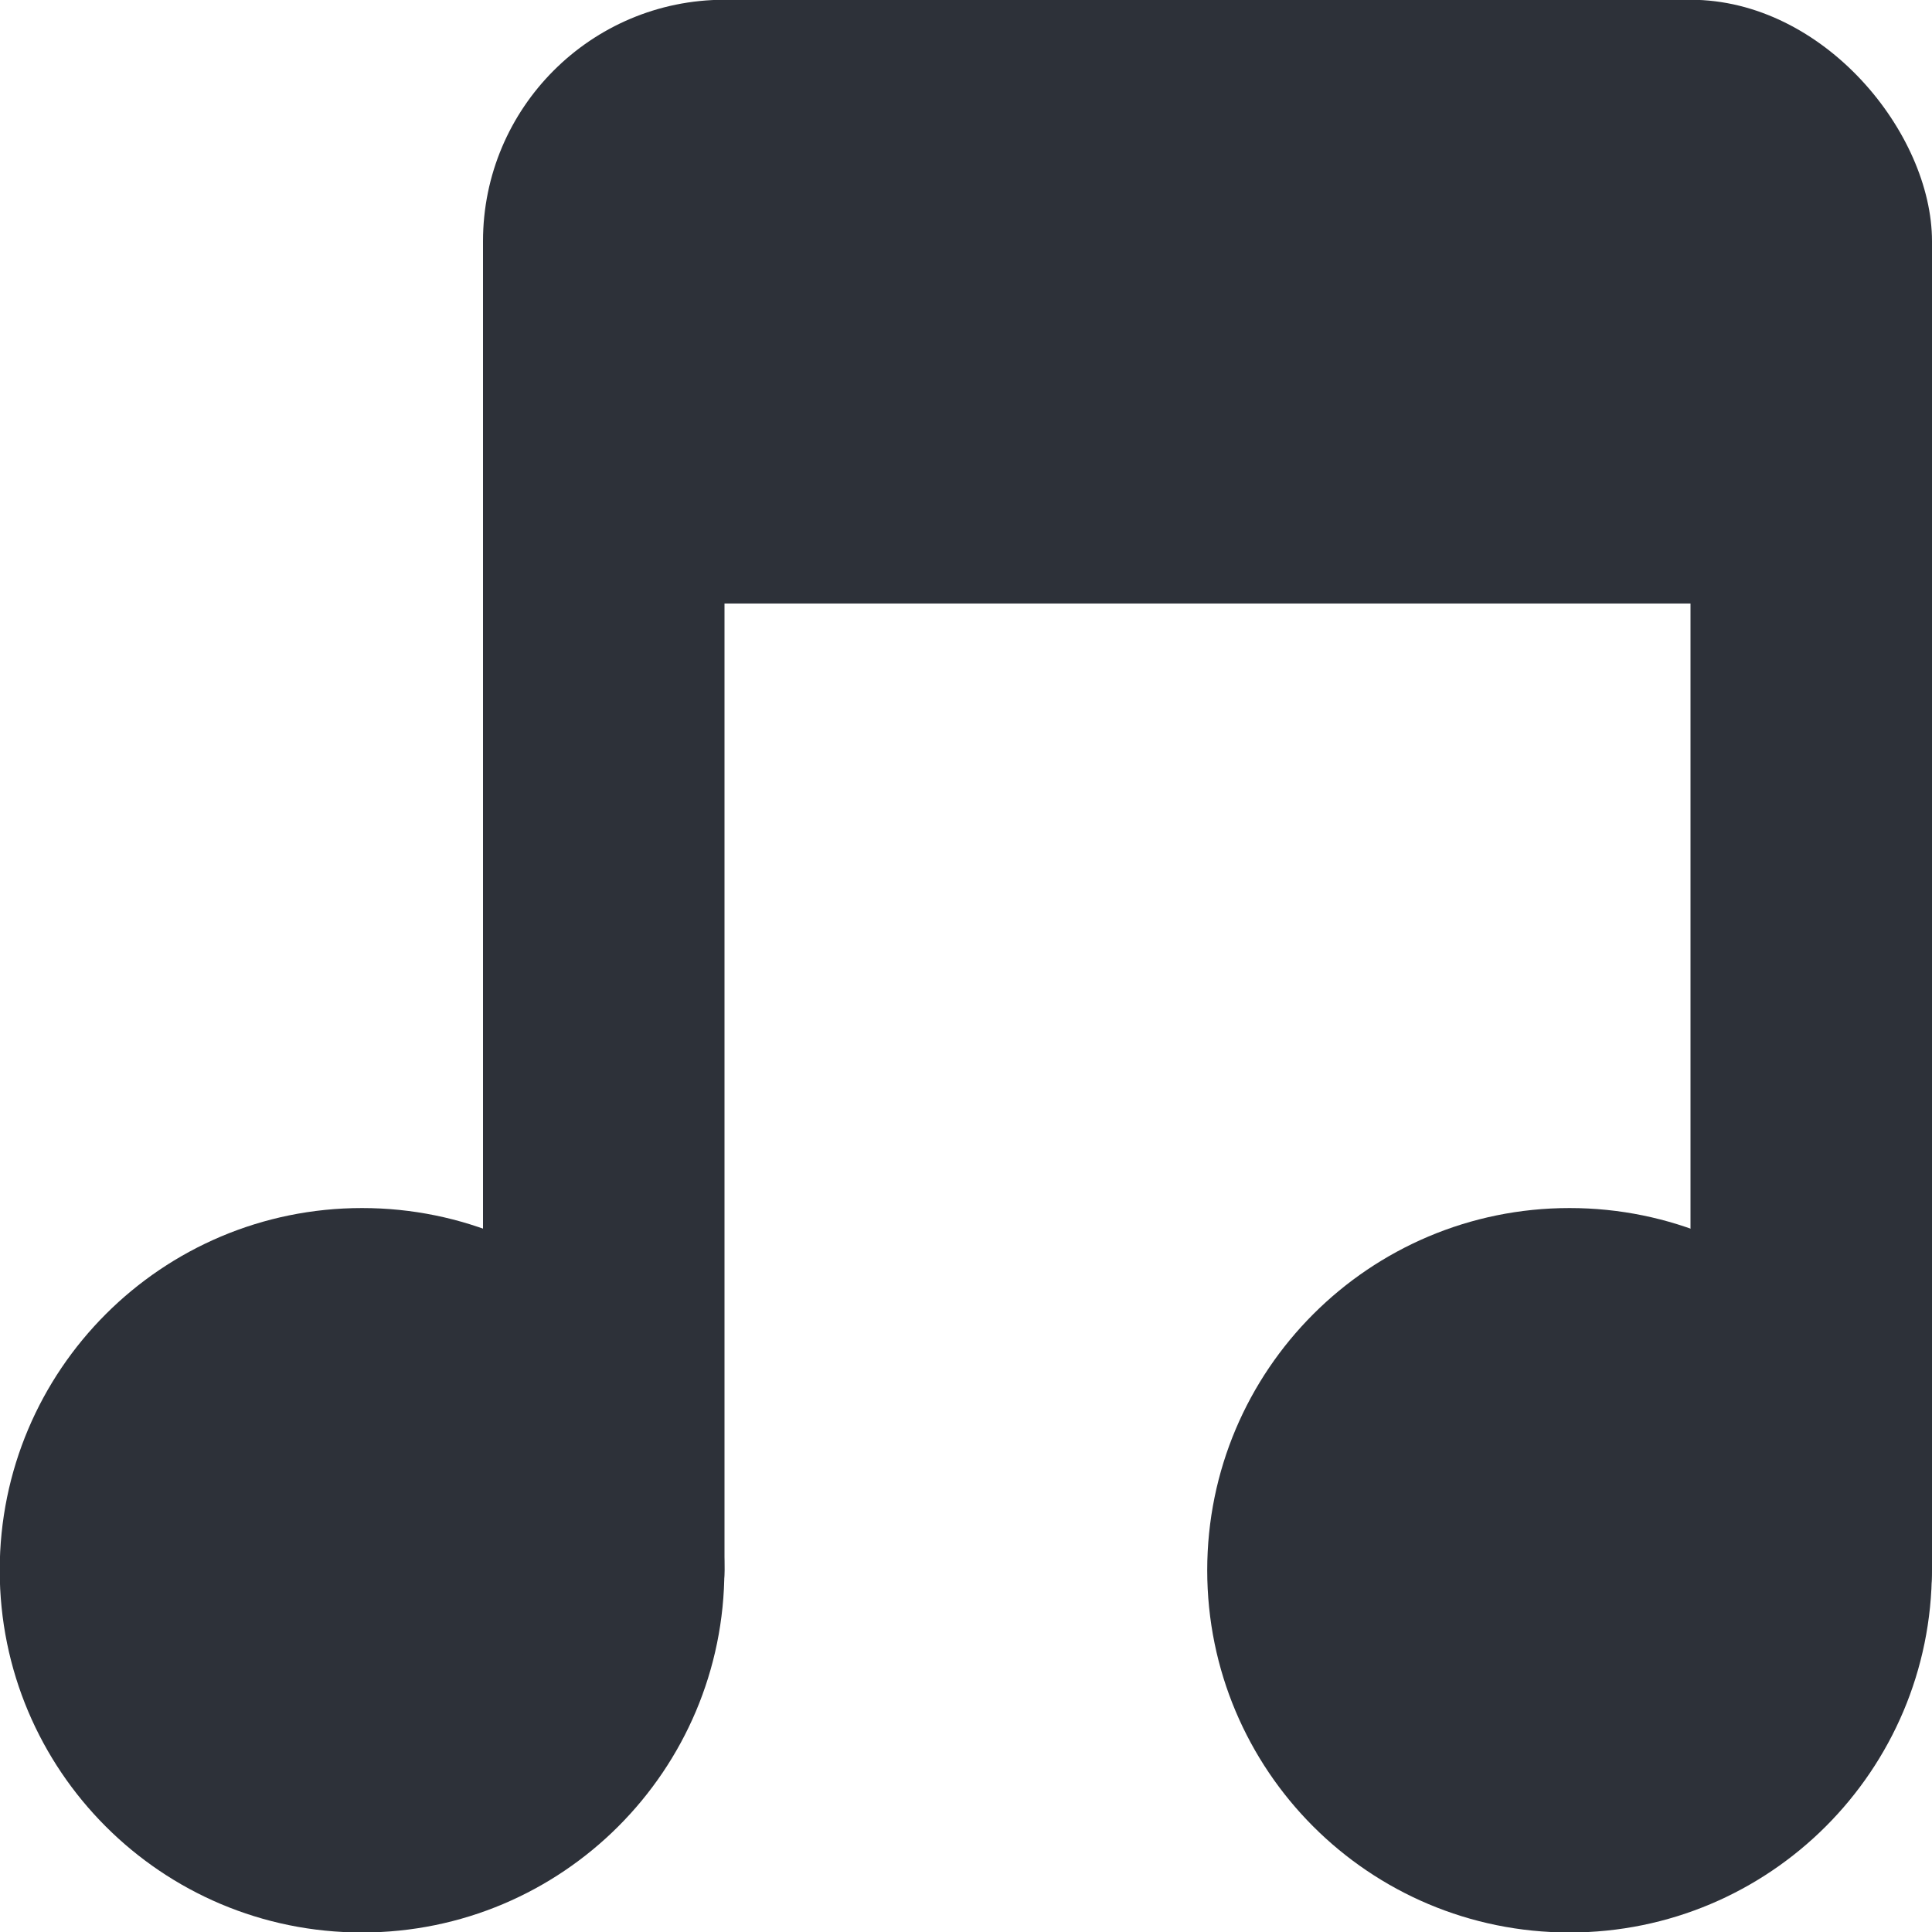 <svg xmlns="http://www.w3.org/2000/svg" viewBox="0 0 16 16">
 <g transform="translate(0,-1036.362)">
  <path d="m -5 8.259 c 0 0.962 -0.816 1.741 -1.823 1.741 -1.01 0 -1.823 -0.78 -1.823 -1.741 0 -0.962 0.816 -1.741 1.823 -1.741 1.01 0 1.823 0.78 1.823 1.741 z" transform="matrix(1.646,0,0,1.723,14.229,1035.136)" style="fill:#2d3139;fill-opacity:1;stroke:none"/>
  <path transform="matrix(1.646,0,0,1.723,24.229,1035.136)" d="m -5 8.259 c 0 0.962 -0.816 1.741 -1.823 1.741 -1.01 0 -1.823 -0.78 -1.823 -1.741 0 -0.962 0.816 -1.741 1.823 -1.741 1.01 0 1.823 0.78 1.823 1.741 z" style="fill:#2d3139;fill-opacity:1;stroke:none"/>
  <rect width="2" height="12" x="4" y="1038.36" rx="1" style="fill:#2d3139;fill-opacity:1;stroke:none"/>
  <rect rx="1" y="1038.36" x="14" height="12" width="2" style="fill:#2d3139;fill-opacity:1;stroke:none"/>
  <rect width="12" height="5" x="4" y="1036.36" rx="2" style="fill:#2d3139;fill-opacity:1;stroke:none"/>
 </g>
</svg>
